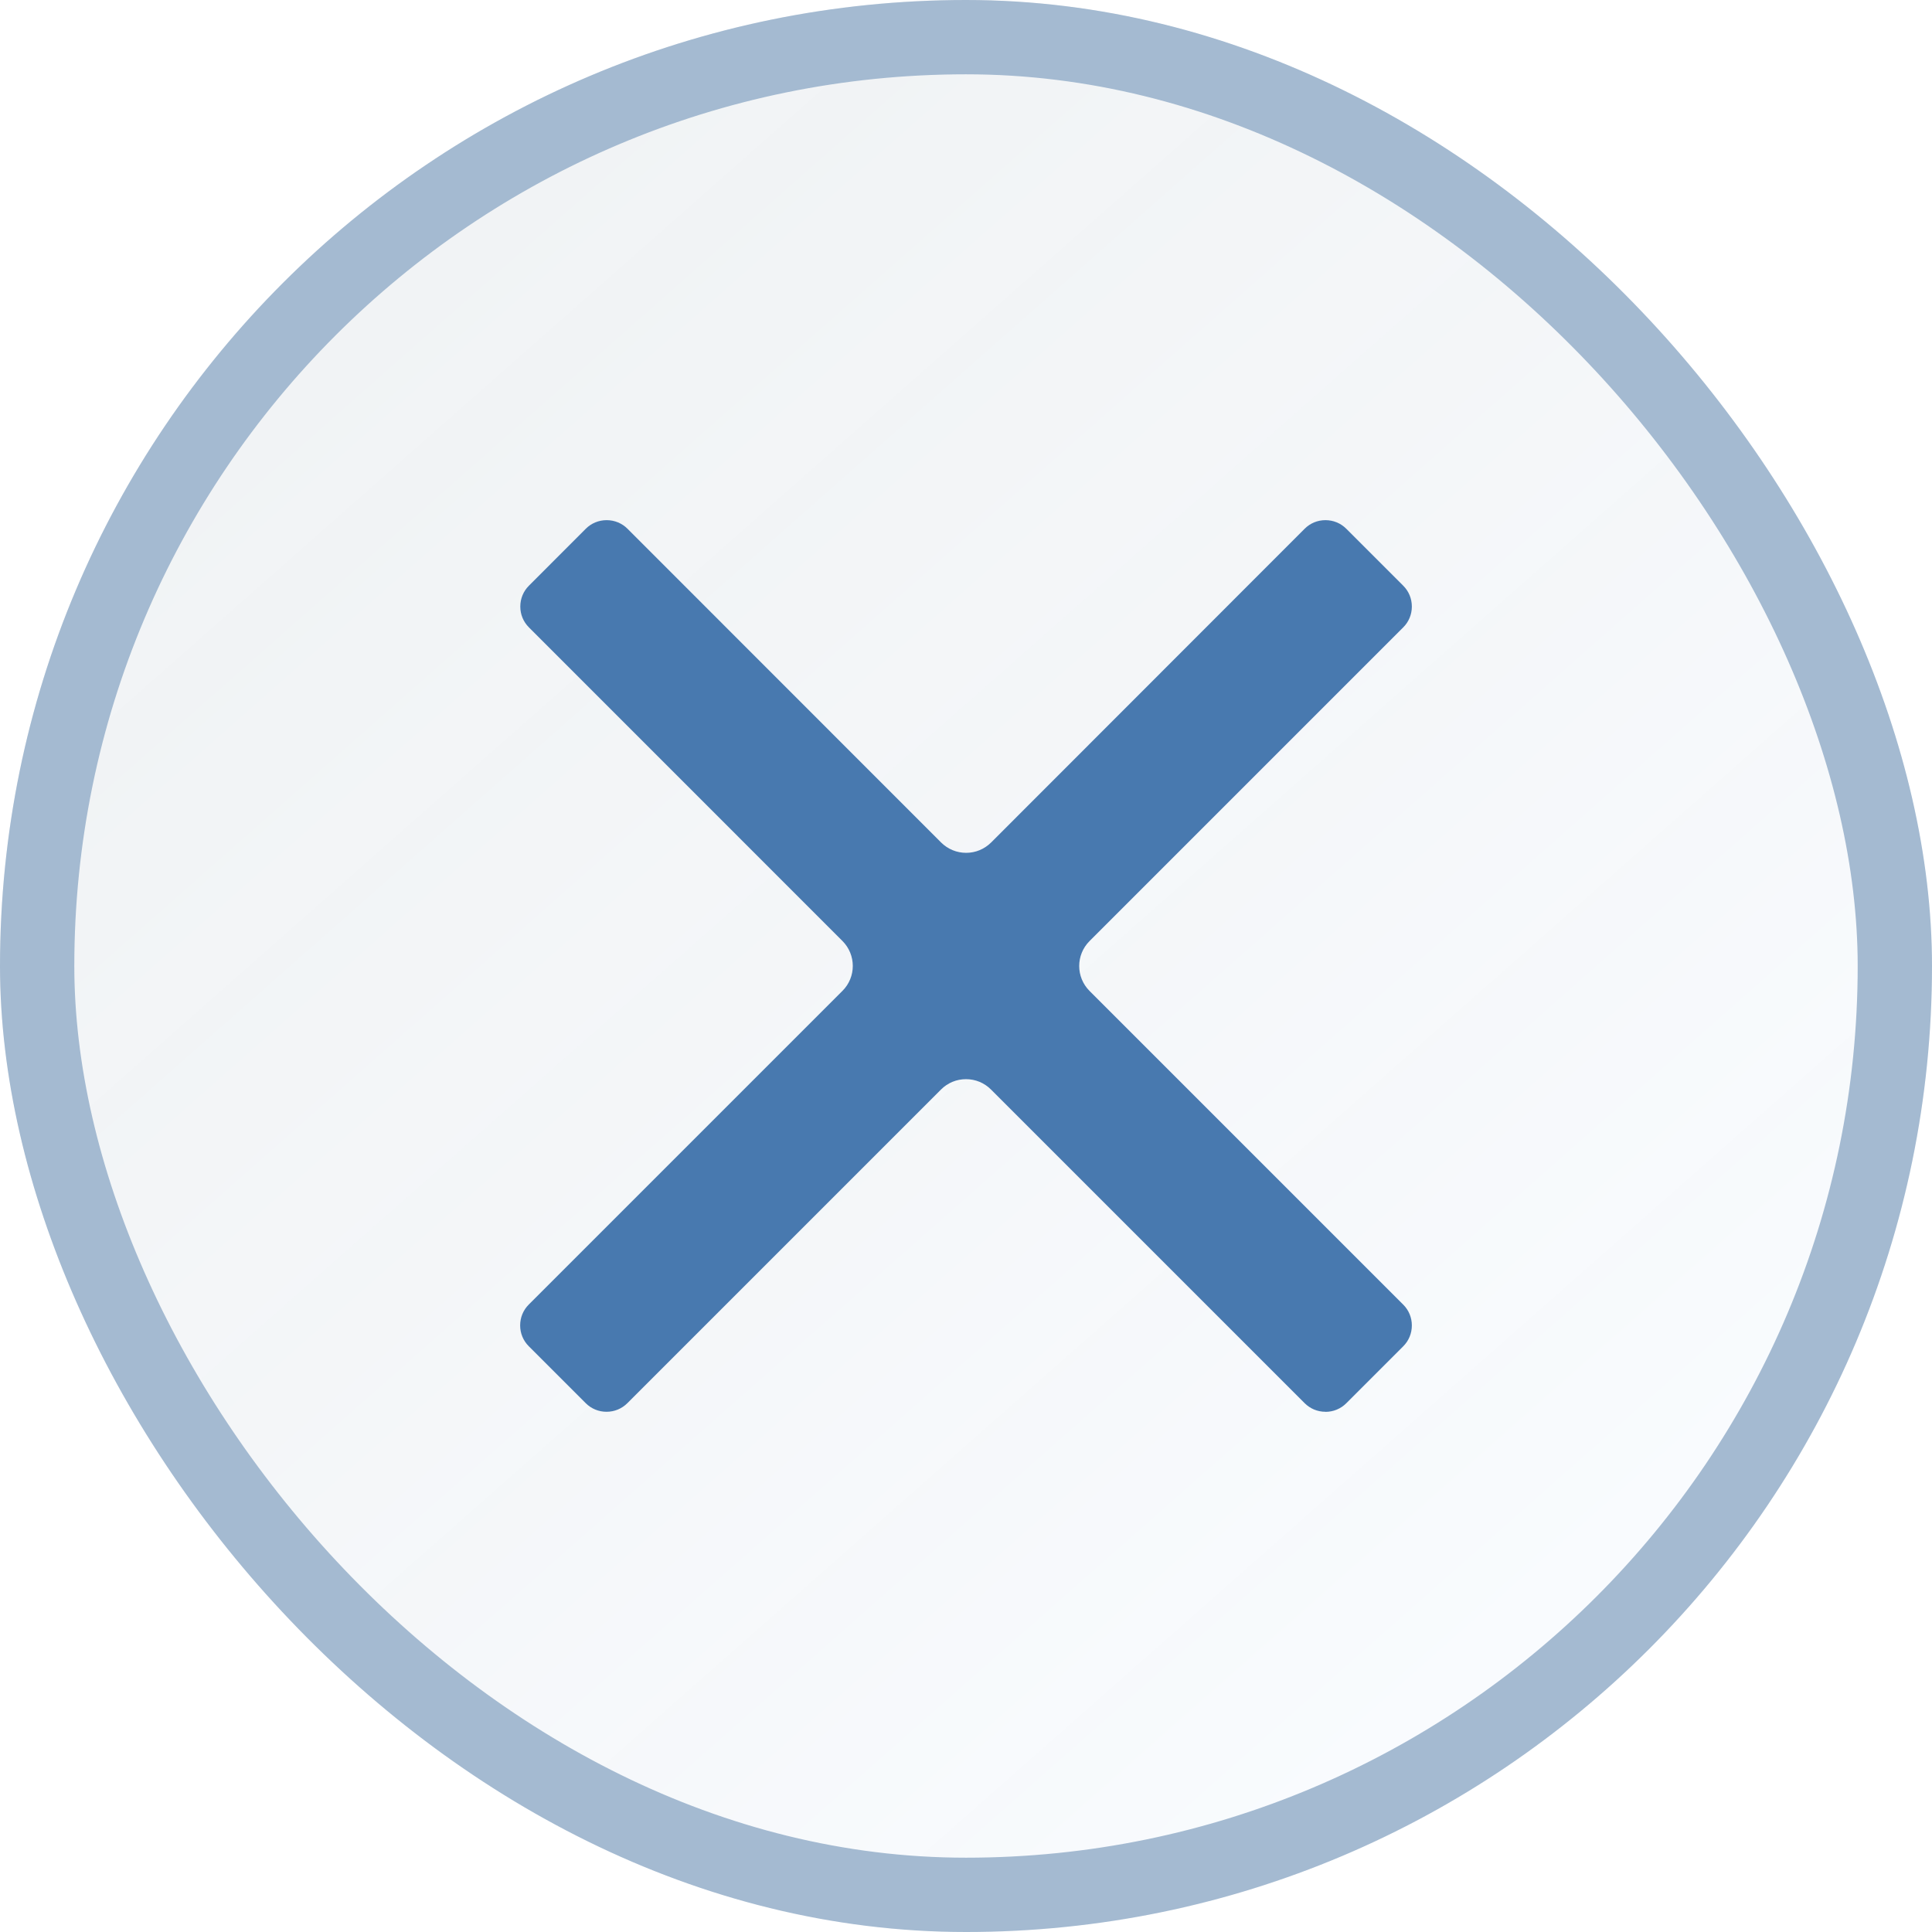 <svg width="26" height="26" viewBox="0 0 26 26" fill="none" xmlns="http://www.w3.org/2000/svg">
<g filter="url(#filter0_b_0_1)">
<rect width="26" height="26" rx="13" fill="white" fill-opacity="0.5"/>
<rect width="26" height="26" rx="13" fill="url(#paint0_linear_0_1)" fill-opacity="0.7"/>
<rect x="0.5" y="0.5" width="25" height="25" rx="12.5" stroke="#A4BAD1"/>
</g>
<path d="M17.837 18.999C17.731 18.999 17.632 18.958 17.557 18.883L13.336 14.662C13.246 14.572 13.127 14.523 13 14.523C12.873 14.523 12.754 14.572 12.664 14.662L8.443 18.883C8.368 18.958 8.269 18.999 8.162 18.999C8.056 18.999 7.957 18.958 7.882 18.883L7.116 18.117C7.041 18.042 7 17.943 7 17.837C7 17.73 7.041 17.631 7.116 17.556L11.337 13.335C11.523 13.15 11.523 12.849 11.337 12.663L7.118 8.443C7.043 8.368 7.002 8.269 7.002 8.163C7.002 8.056 7.043 7.957 7.118 7.882L7.883 7.116C7.958 7.041 8.058 7 8.164 7C8.27 7 8.37 7.041 8.445 7.116L12.665 11.338C12.755 11.427 12.874 11.477 13.002 11.477C13.129 11.477 13.248 11.427 13.338 11.338L17.557 7.116C17.632 7.041 17.731 7 17.837 7C17.944 7 18.043 7.041 18.118 7.116L18.884 7.882C18.959 7.957 19 8.056 19 8.163C19 8.269 18.959 8.368 18.884 8.443L14.663 12.664C14.477 12.85 14.477 13.15 14.663 13.336L18.884 17.557C18.959 17.632 19 17.731 19 17.837C19 17.944 18.959 18.043 18.884 18.118L18.118 18.884C18.043 18.959 17.944 19 17.837 19V18.999Z" fill="#4879AF"/>
<defs>
<filter id="filter0_b_0_1" x="-4" y="-4" width="34" height="34" filterUnits="userSpaceOnUse" color-interpolation-filters="sRGB">
<feFlood flood-opacity="0" result="BackgroundImageFix"/>
<feGaussianBlur in="BackgroundImageFix" stdDeviation="2"/>
<feComposite in2="SourceAlpha" operator="in" result="effect1_backgroundBlur_0_1"/>
<feBlend mode="normal" in="SourceGraphic" in2="effect1_backgroundBlur_0_1" result="shape"/>
</filter>
<linearGradient id="paint0_linear_0_1" x1="1.687" y1="-1.377" x2="23.784" y2="23.661" gradientUnits="userSpaceOnUse">
<stop stop-color="#CCD3D8" stop-opacity="0.45"/>
<stop offset="1" stop-color="#F0F7FF" stop-opacity="0.5"/>
</linearGradient>
</defs>
</svg>
